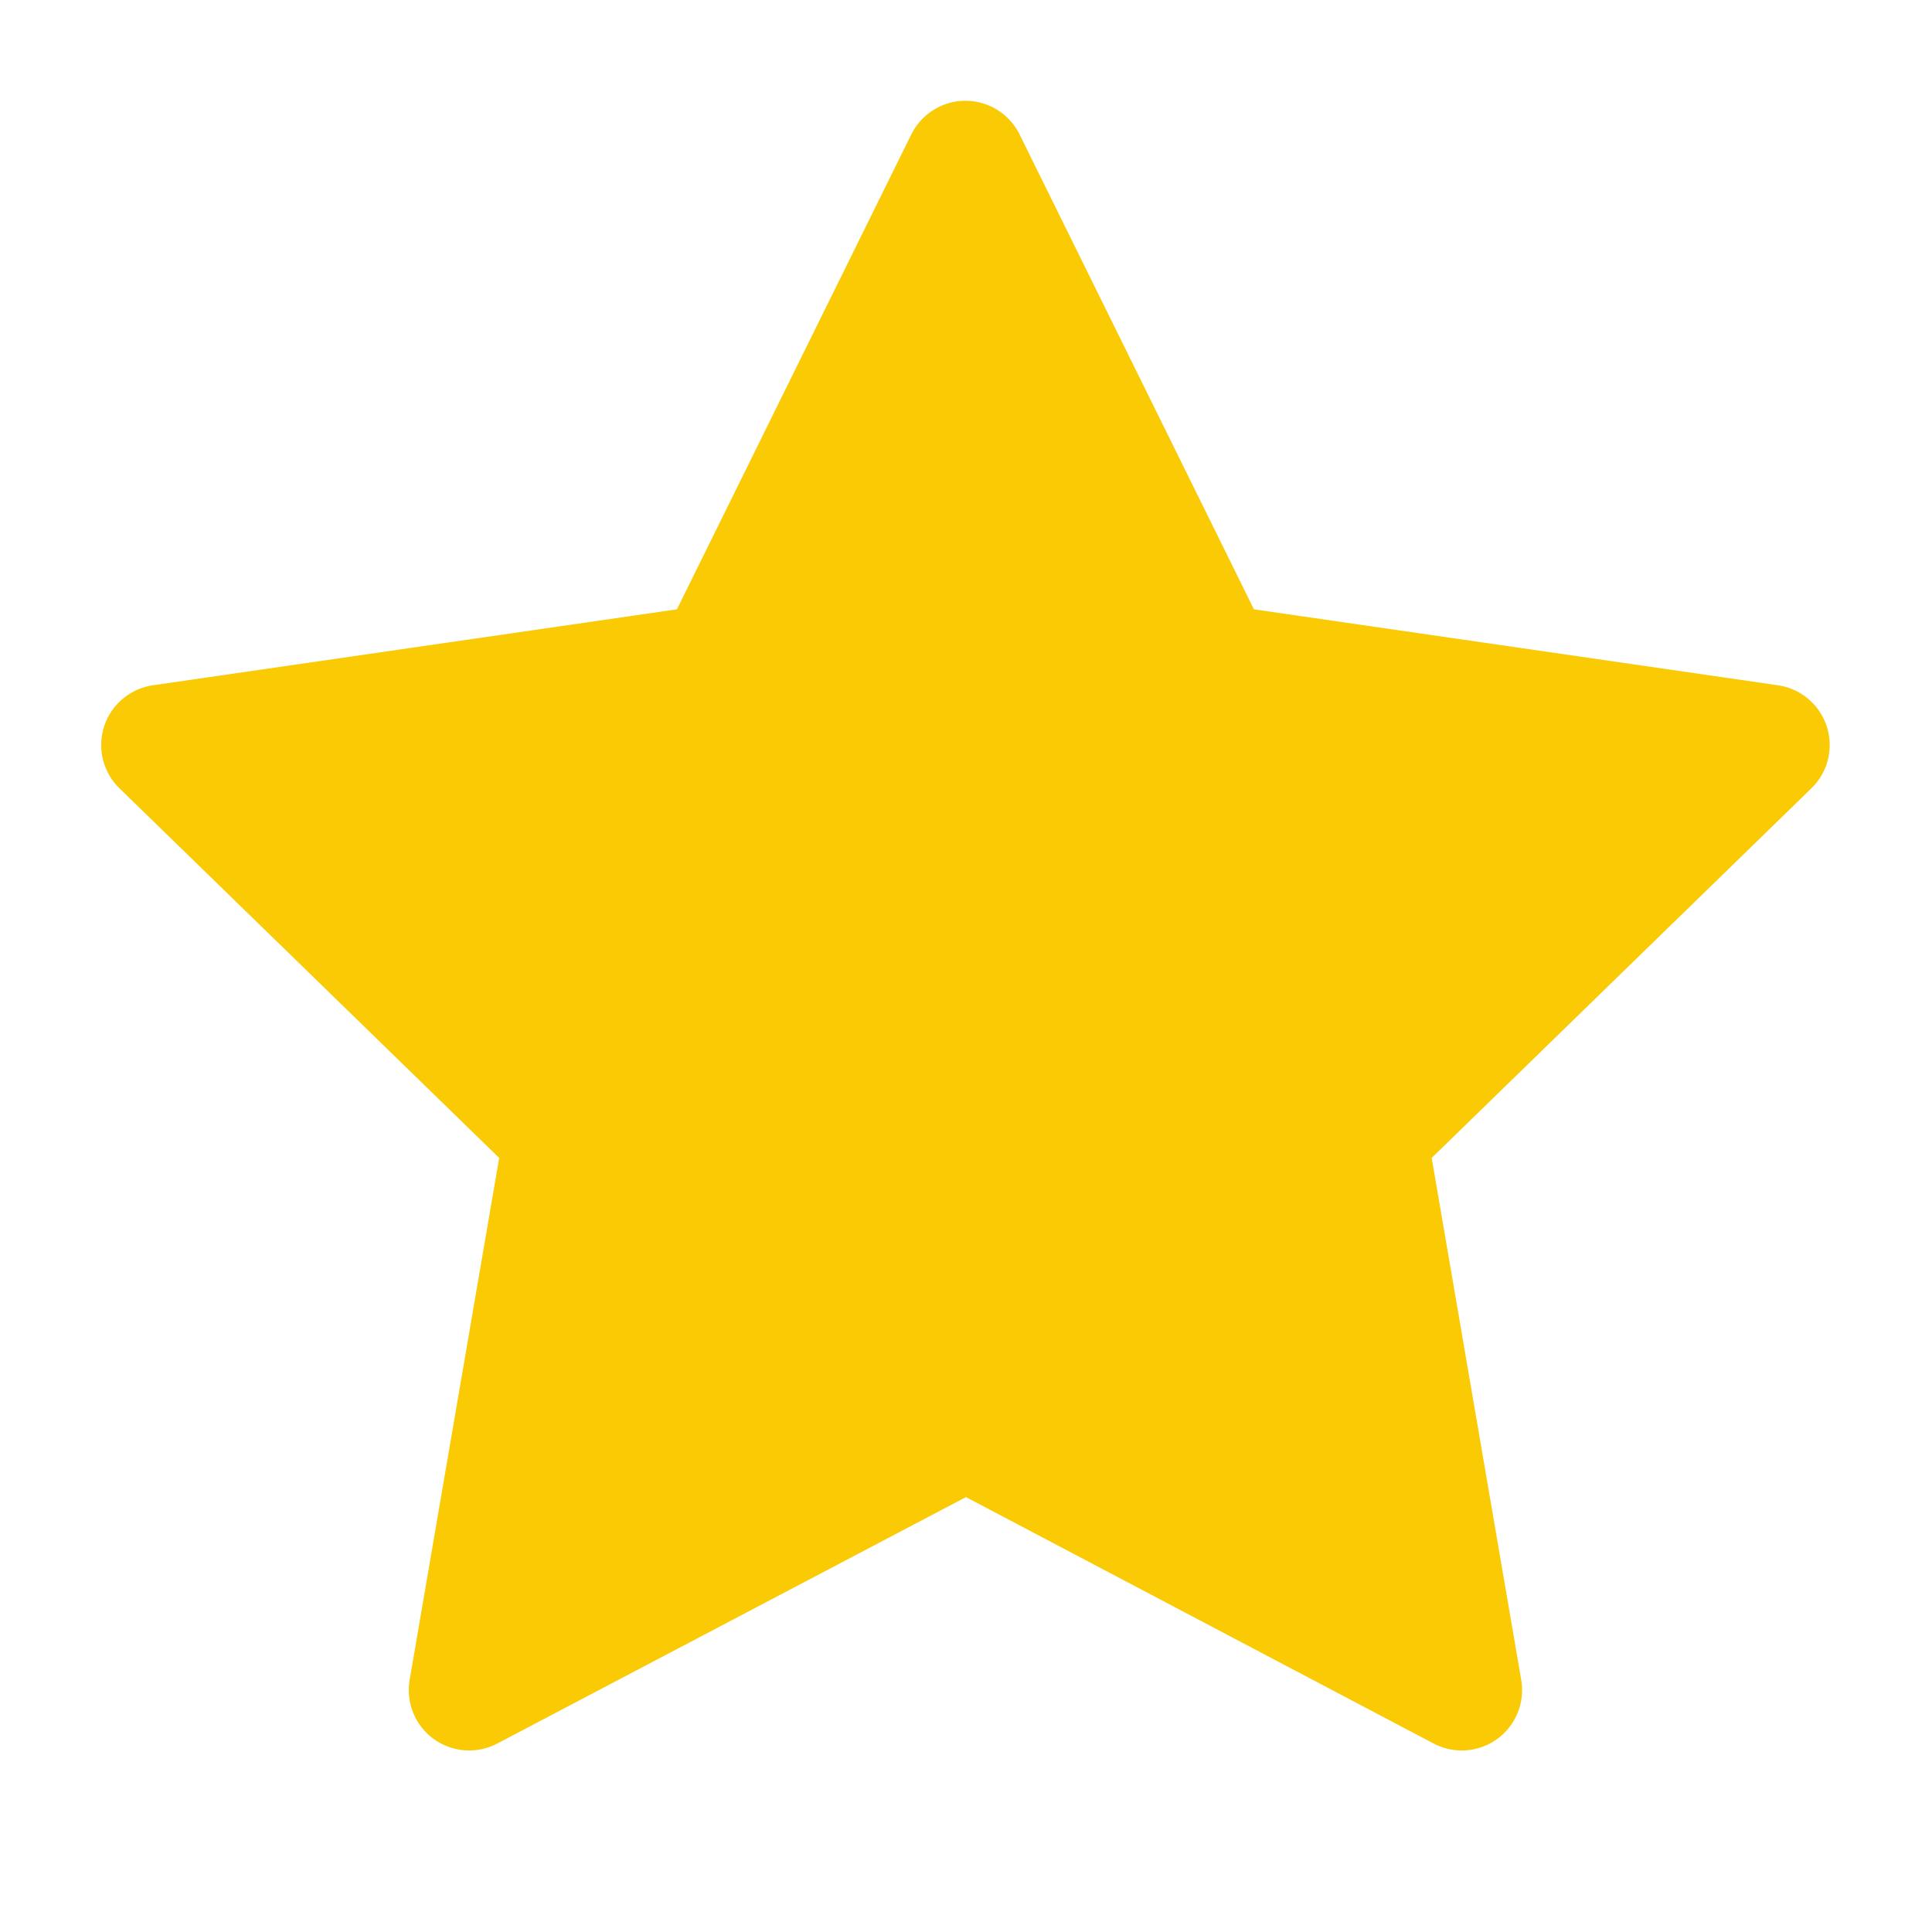 <svg xmlns="http://www.w3.org/2000/svg" class="icon icon-tabler icon-tabler-star" width="18" height="18" viewBox="0 0 24 24" stroke-width="1.5" stroke="#faca05" fill="#faca05" stroke-linecap="round" stroke-linejoin="round">
  <path stroke="none" d="M0 0h24v24H0z" fill="none"/>
  <path d="M12 17.75l-6.172 3.245l1.179 -6.873l-5 -4.867l6.9 -1l3.086 -6.253l3.086 6.253l6.9 1l-5 4.867l1.179 6.873z" />
</svg>